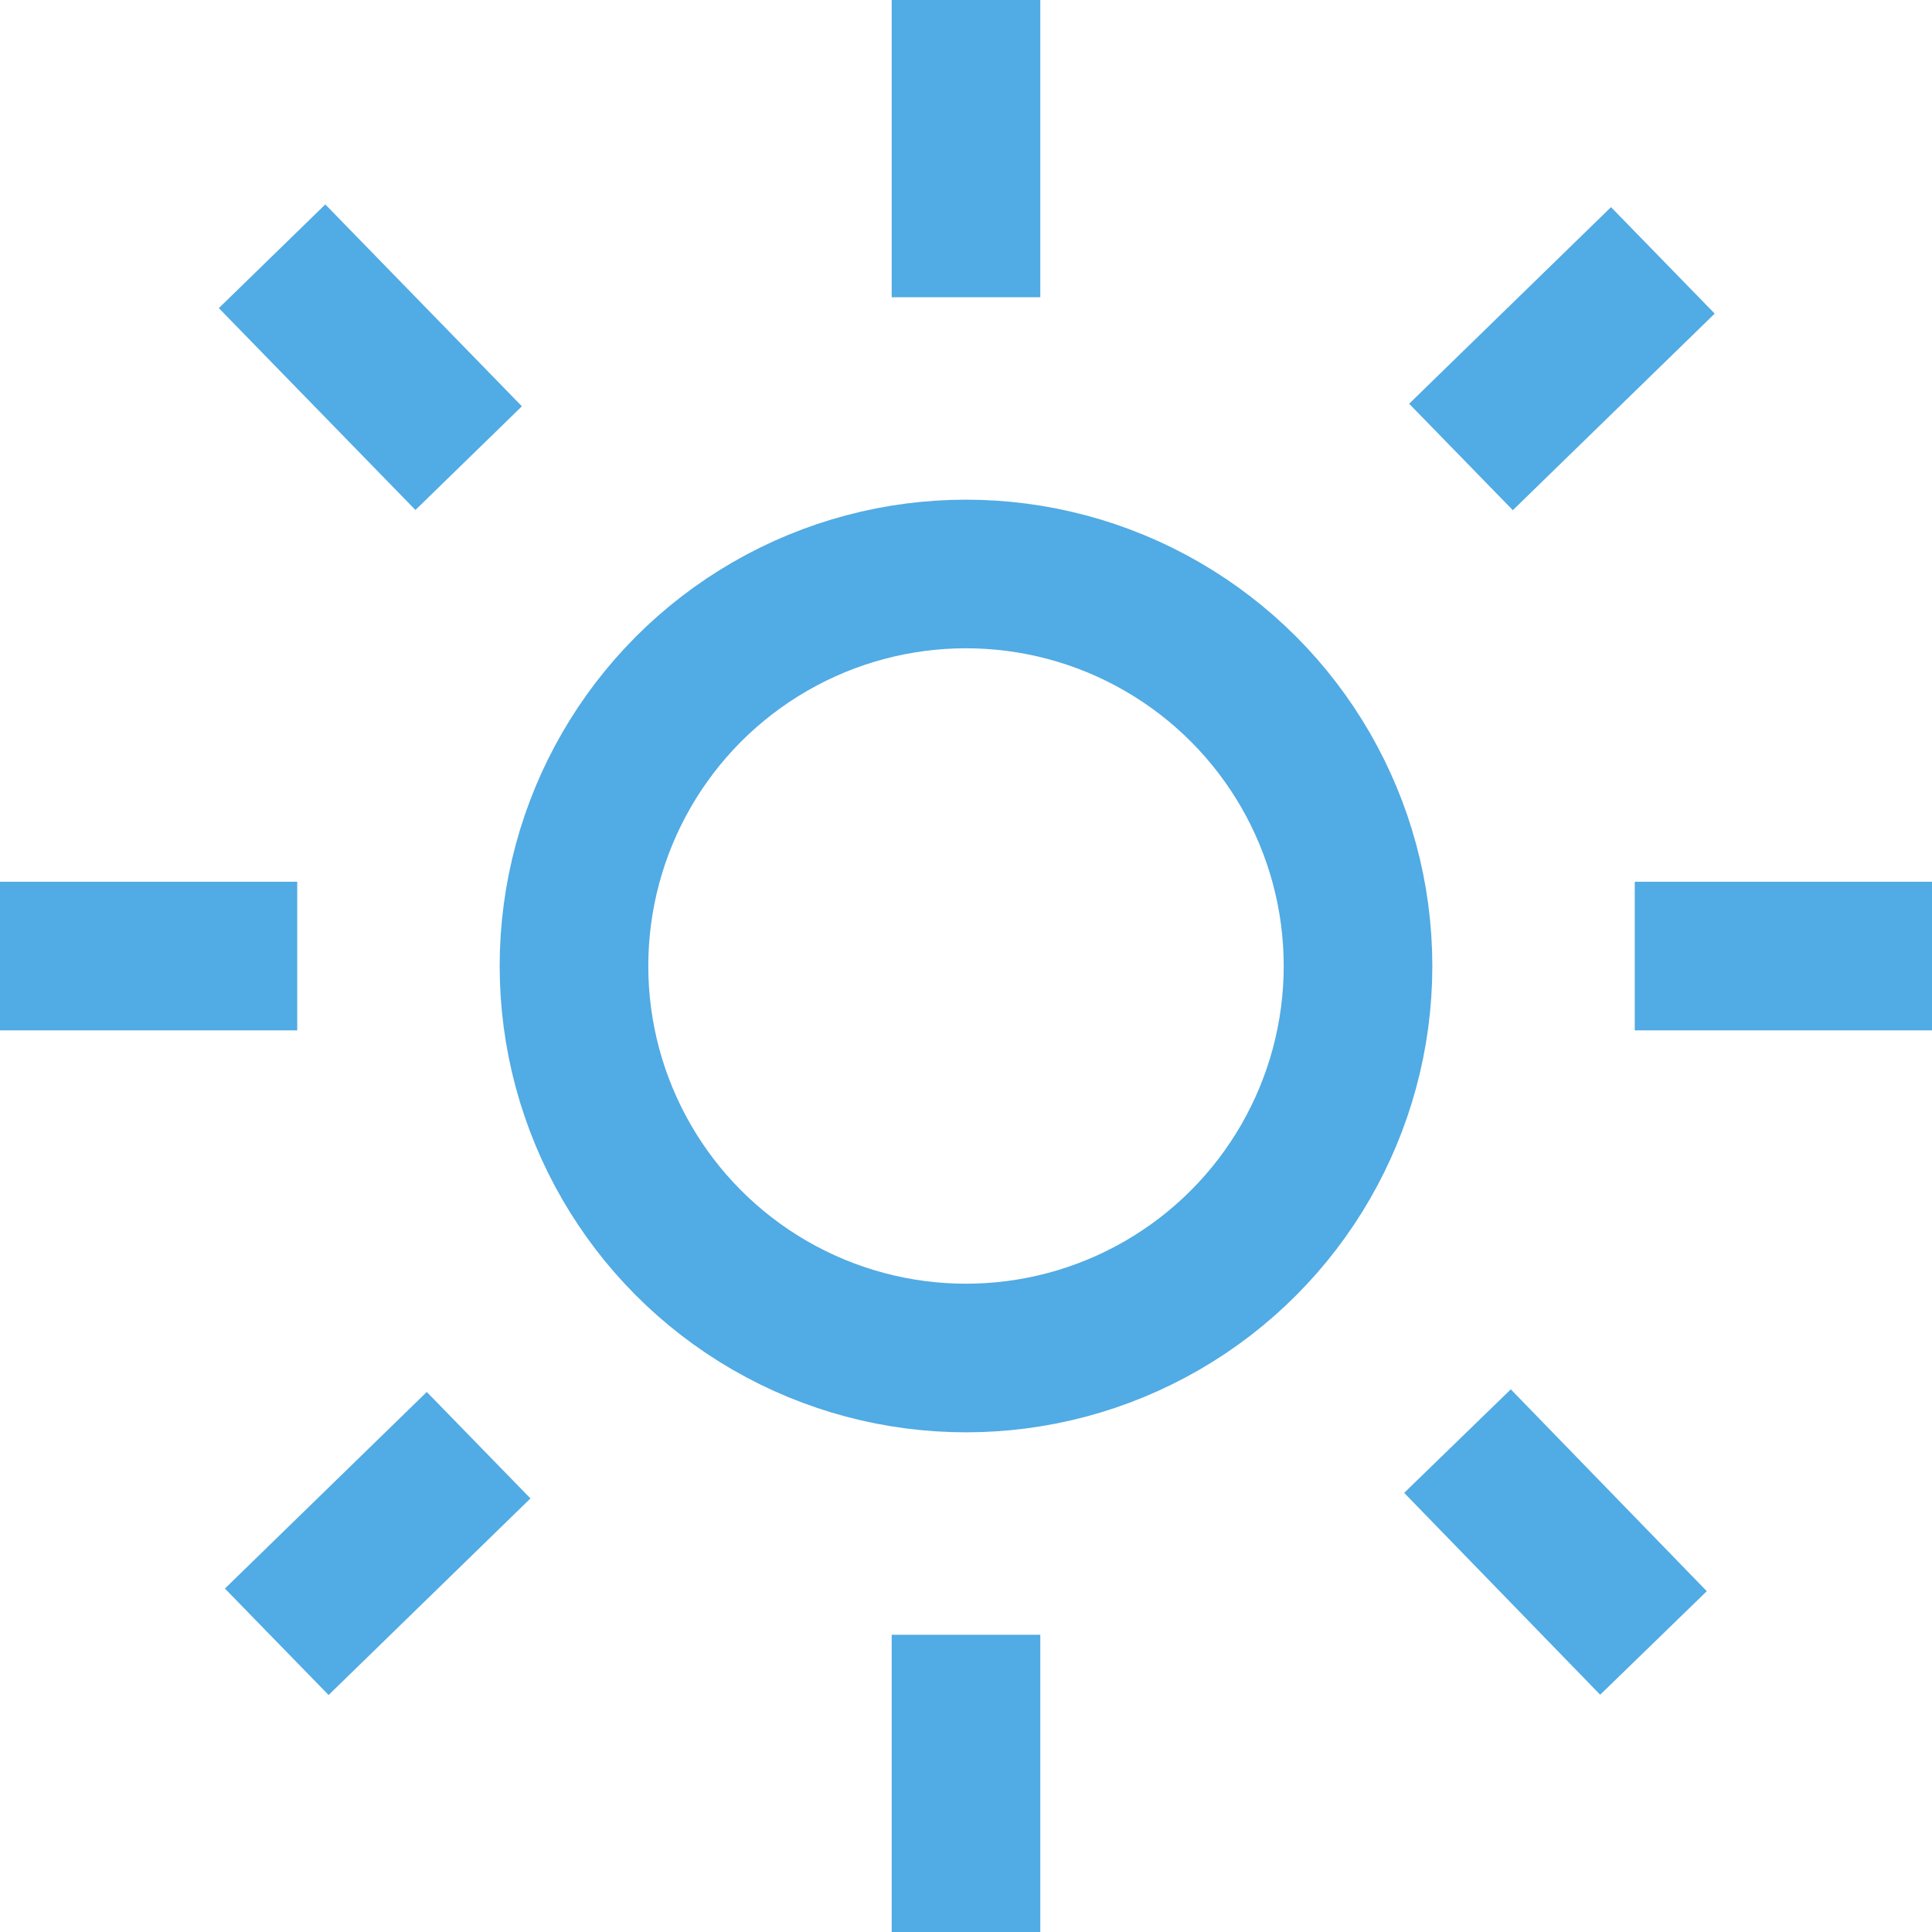 <svg
    xmlns="http://www.w3.org/2000/svg"
    viewBox="-1.651 -1.651 3.302 3.302"
    >

    <circle r="0.67" fill="none" stroke="#51abe4" stroke-width="0.254"/>

    <line x1="-1.651" x2="-1.143" y1="-0.017" y2="-0.017" stroke="#51abe4" stroke-width="0.254"/>
    <line x1="+1.143" x2="+1.651" y1="-0.017" y2="-0.017" stroke="#51abe4" stroke-width="0.254"/>
    <line x1="+0.000" x2="+0.000" y1="-1.651" y2="-1.143" stroke="#51abe4" stroke-width="0.254"/>
    <line x1="+0.000" x2="+0.000" y1="+1.143" y2="+1.651" stroke="#51abe4" stroke-width="0.254"/>
    <line x1="-1.186" x2="-0.850" y1="-1.213" y2="-0.868" stroke="#51abe4" stroke-width="0.254"/>
    <line x1="+0.840" x2="+1.175" y1="+0.812" y2="+1.157" stroke="#51abe4" stroke-width="0.254"/>
    <line x1="+1.191" x2="+0.846" y1="-1.206" y2="-0.870" stroke="#51abe4" stroke-width="0.254"/>
    <line x1="-0.833" x2="-1.178" y1="+0.819" y2="+1.155" stroke="#51abe4" stroke-width="0.254"/>
</svg>